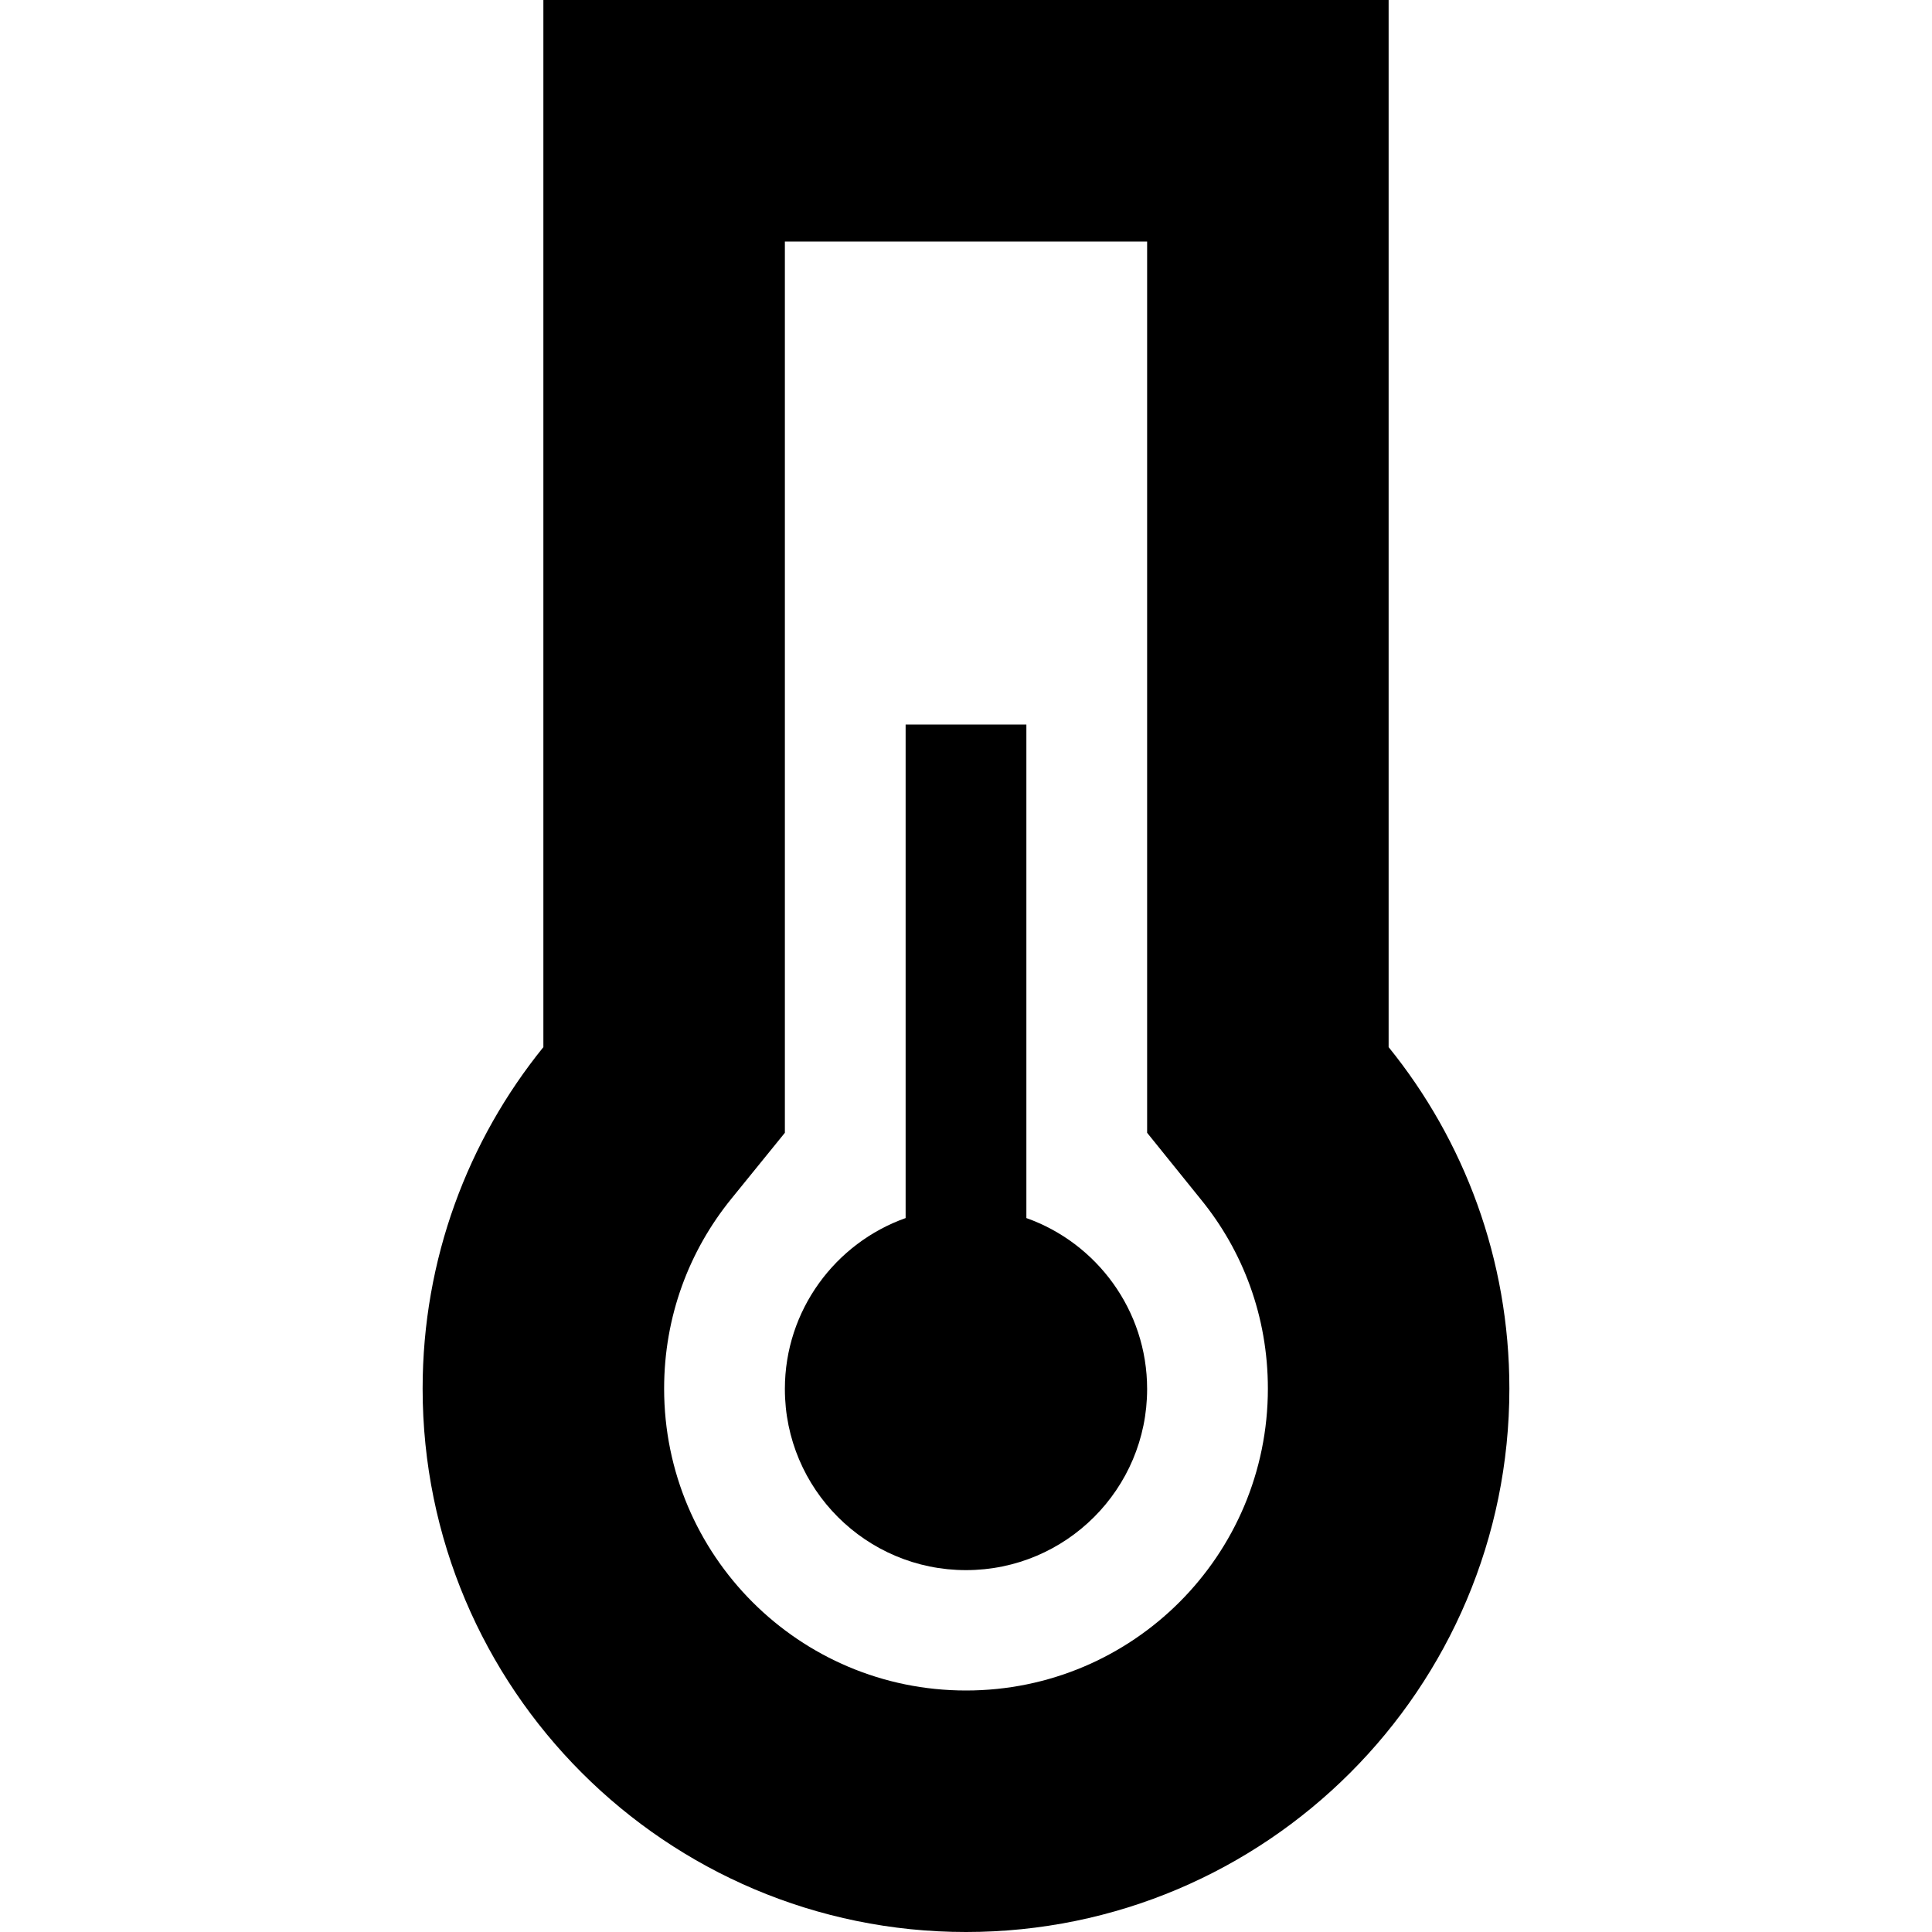 <svg xmlns="http://www.w3.org/2000/svg" width="24" height="24" viewBox="0 0 320 512">
    <path class="pr-icon-duotone-secondary" d="M16 368c0 79.5 64.5 144 144 144s144-64.5 144-144c0-34.3-12-65.8-32-90.5L272 64l0-64L208 0 112 0 48 0l0 64 0 213.5C28 302.2 16 333.7 16 368zm64 0c0-19.1 6.6-36.5 17.8-50.3L112 300.2l0-22.7L112 64l96 0 0 213.5 0 22.7 14.2 17.6C233.4 331.5 240 348.9 240 368c0 44.2-35.8 80-80 80s-80-35.8-80-80z"/>
    <path class="pr-icon-duotone-primary" d="M176 208l0-16-32 0 0 16 0 114.8c-18.6 6.6-32 24.4-32 45.3c0 26.5 21.5 48 48 48s48-21.5 48-48c0-20.9-13.4-38.7-32-45.3L176 208z"/>
</svg>